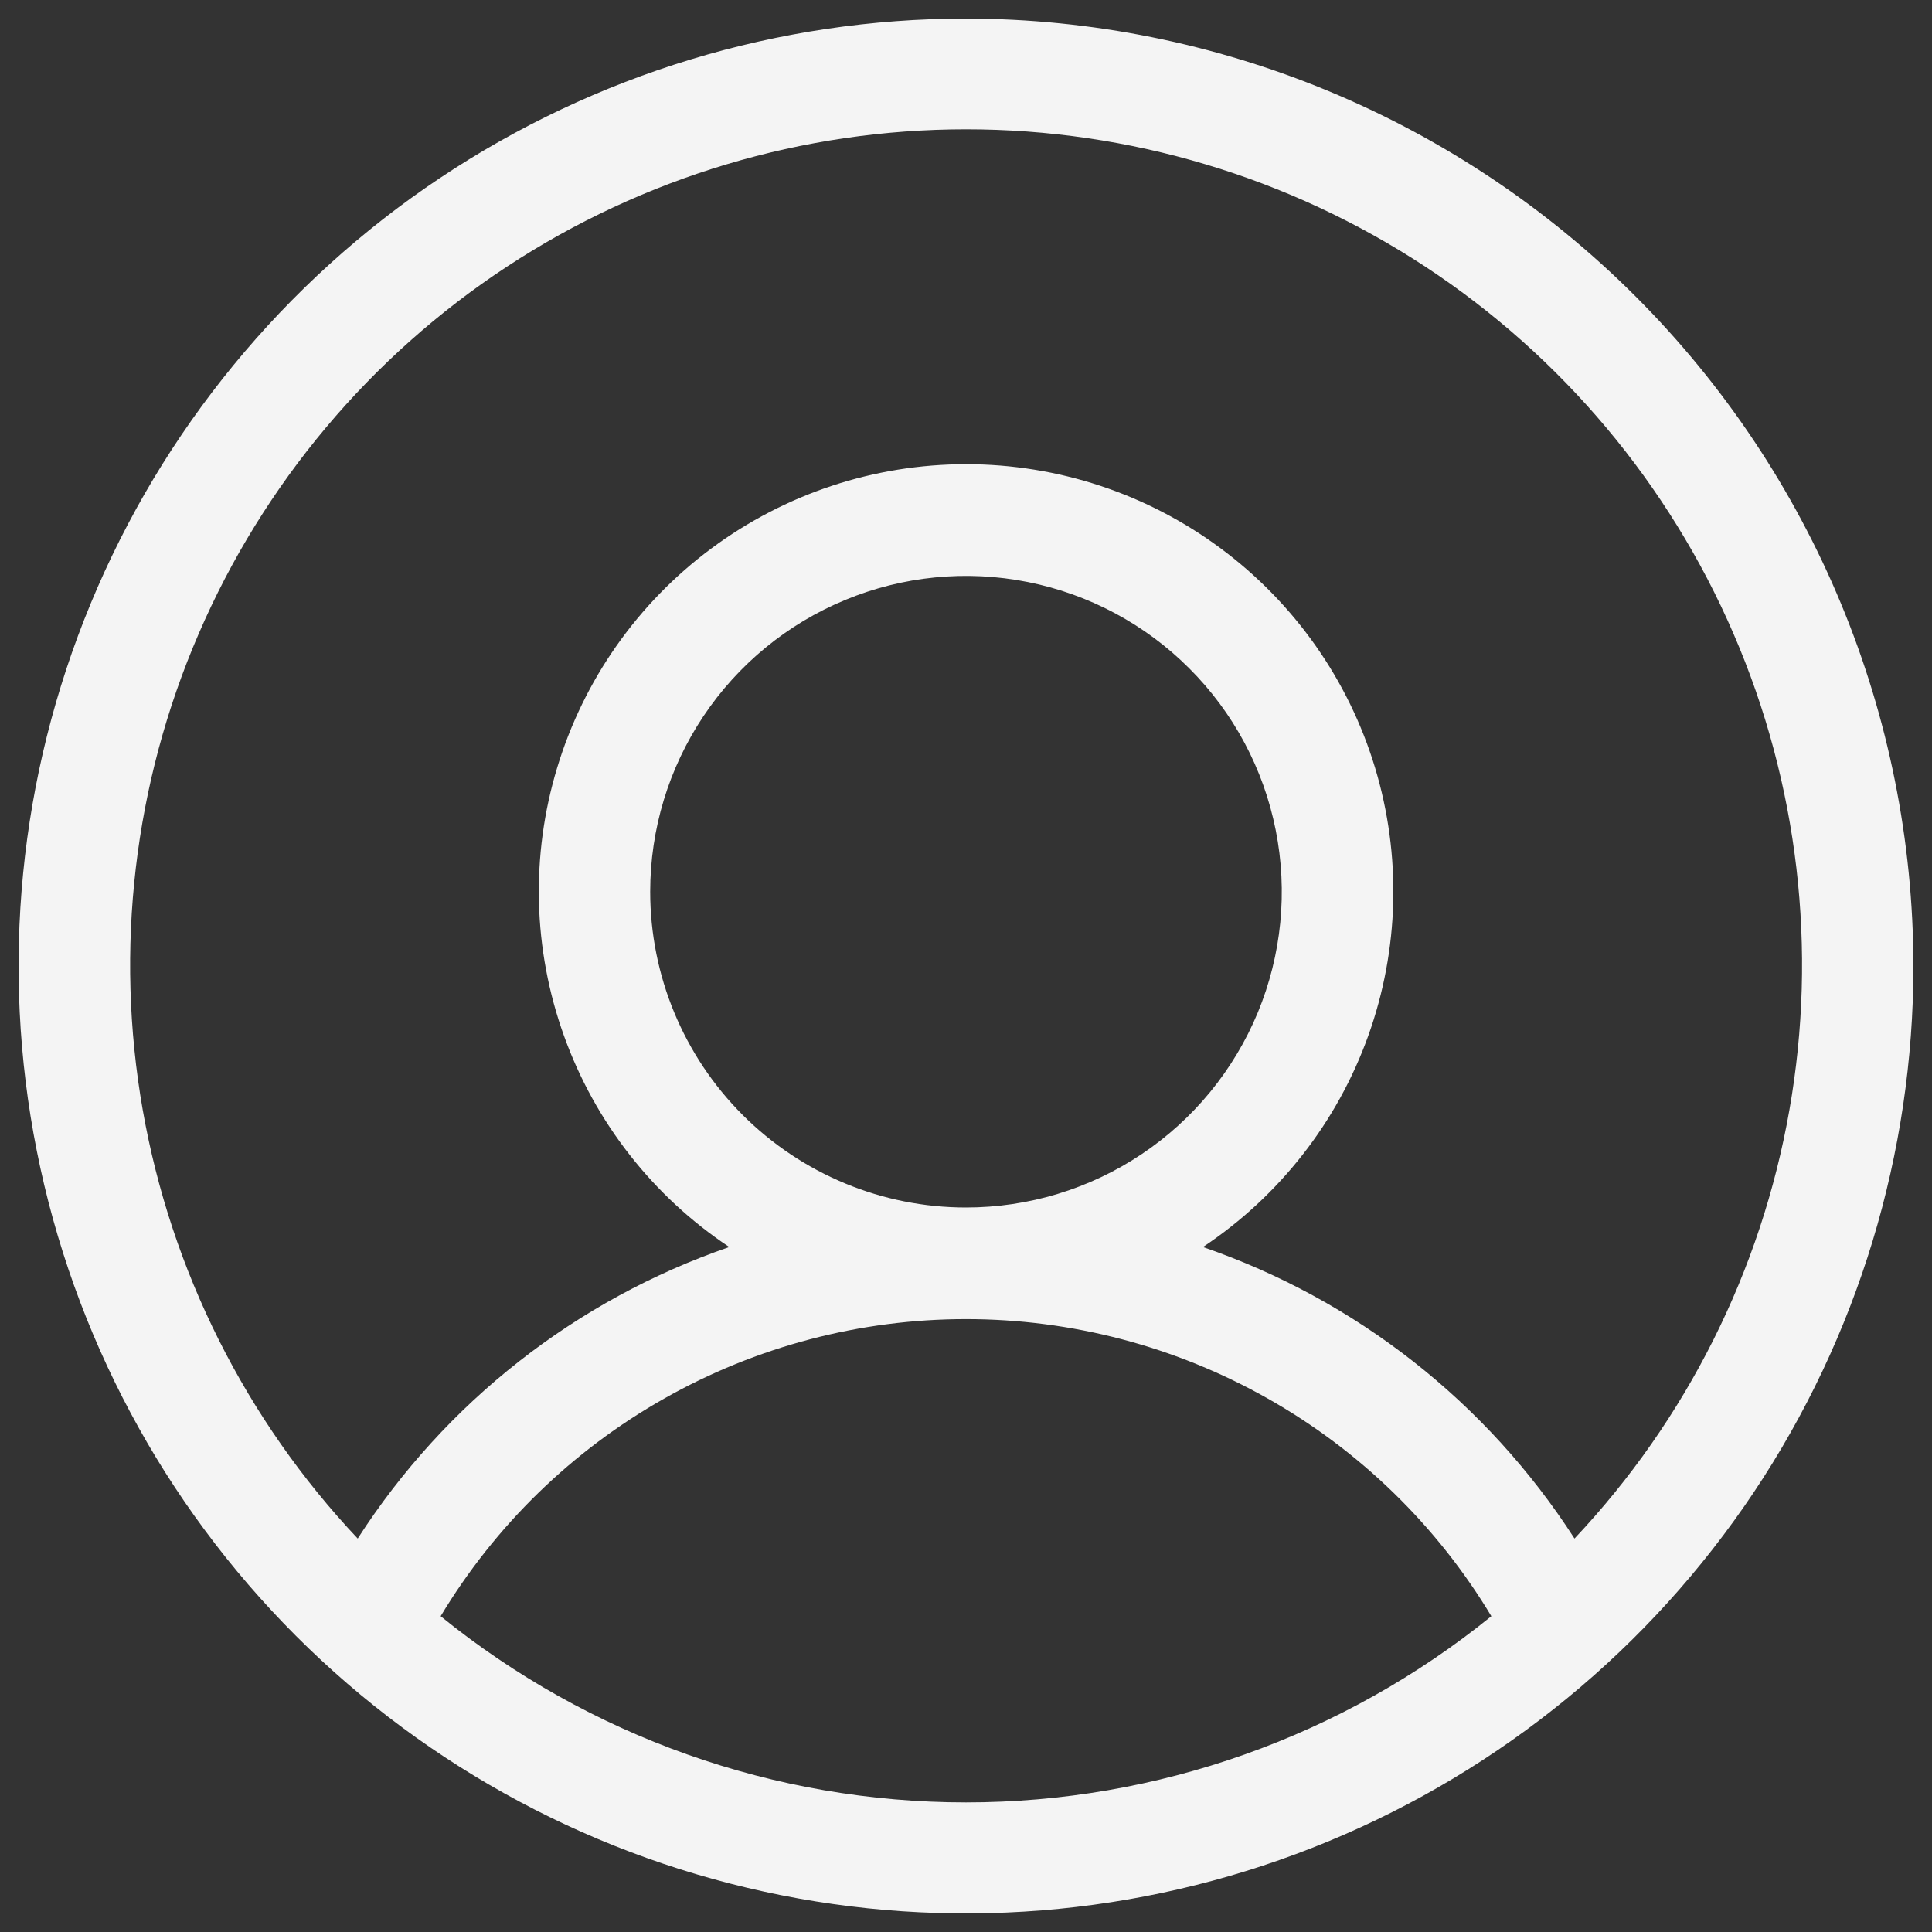 <svg width="26" height="26" viewBox="0 0 26 26" fill="none" xmlns="http://www.w3.org/2000/svg">
<rect x="0" y="0" width="26" height="26" fill="#333333" stroke="none"/>
<path d="M13 0.25C10.478 0.25 8.013 0.998 5.916 2.399C3.82 3.8 2.186 5.791 1.221 8.121C0.256 10.45 0.003 13.014 0.495 15.487C0.987 17.961 2.201 20.233 3.984 22.016C5.768 23.799 8.039 25.013 10.513 25.505C12.986 25.997 15.55 25.744 17.879 24.779C20.209 23.814 22.2 22.18 23.601 20.084C25.002 17.987 25.75 15.522 25.75 13C25.746 9.62 24.401 6.379 22.011 3.989C19.621 1.599 16.38 0.254 13 0.25ZM5.93 21.75C6.663 20.53 7.7 19.521 8.939 18.821C10.178 18.12 11.577 17.752 13 17.752C14.423 17.752 15.822 18.12 17.061 18.821C18.3 19.521 19.337 20.53 20.07 21.75C18.07 23.371 15.574 24.256 13 24.256C10.426 24.256 7.93 23.371 5.93 21.75ZM8.75 12C8.75 11.159 8.999 10.338 9.466 9.639C9.933 8.94 10.597 8.395 11.374 8.074C12.15 7.752 13.005 7.668 13.829 7.832C14.654 7.996 15.411 8.4 16.005 8.995C16.6 9.589 17.004 10.346 17.168 11.171C17.332 11.995 17.248 12.85 16.927 13.626C16.605 14.403 16.06 15.067 15.361 15.534C14.662 16.001 13.841 16.25 13 16.25C11.873 16.25 10.792 15.802 9.995 15.005C9.198 14.208 8.75 13.127 8.75 12ZM21.189 20.705C20.01 18.873 18.249 17.491 16.189 16.782C17.216 16.098 17.996 15.102 18.413 13.94C18.83 12.778 18.862 11.513 18.505 10.332C18.148 9.15 17.419 8.115 16.428 7.38C15.437 6.644 14.236 6.247 13.001 6.247C11.767 6.247 10.565 6.644 9.574 7.38C8.583 8.115 7.855 9.15 7.498 10.332C7.14 11.513 7.172 12.778 7.59 13.94C8.007 15.102 8.786 16.098 9.814 16.782C7.754 17.491 5.992 18.873 4.814 20.705C3.307 19.106 2.302 17.102 1.921 14.938C1.541 12.775 1.802 10.547 2.673 8.531C3.543 6.514 4.985 4.796 6.821 3.589C8.656 2.383 10.805 1.74 13.001 1.74C15.198 1.74 17.346 2.383 19.182 3.589C21.017 4.796 22.459 6.514 23.33 8.531C24.201 10.547 24.462 12.775 24.081 14.938C23.701 17.102 22.695 19.106 21.189 20.705Z" fill="#F4F4F4"/>
</svg>
